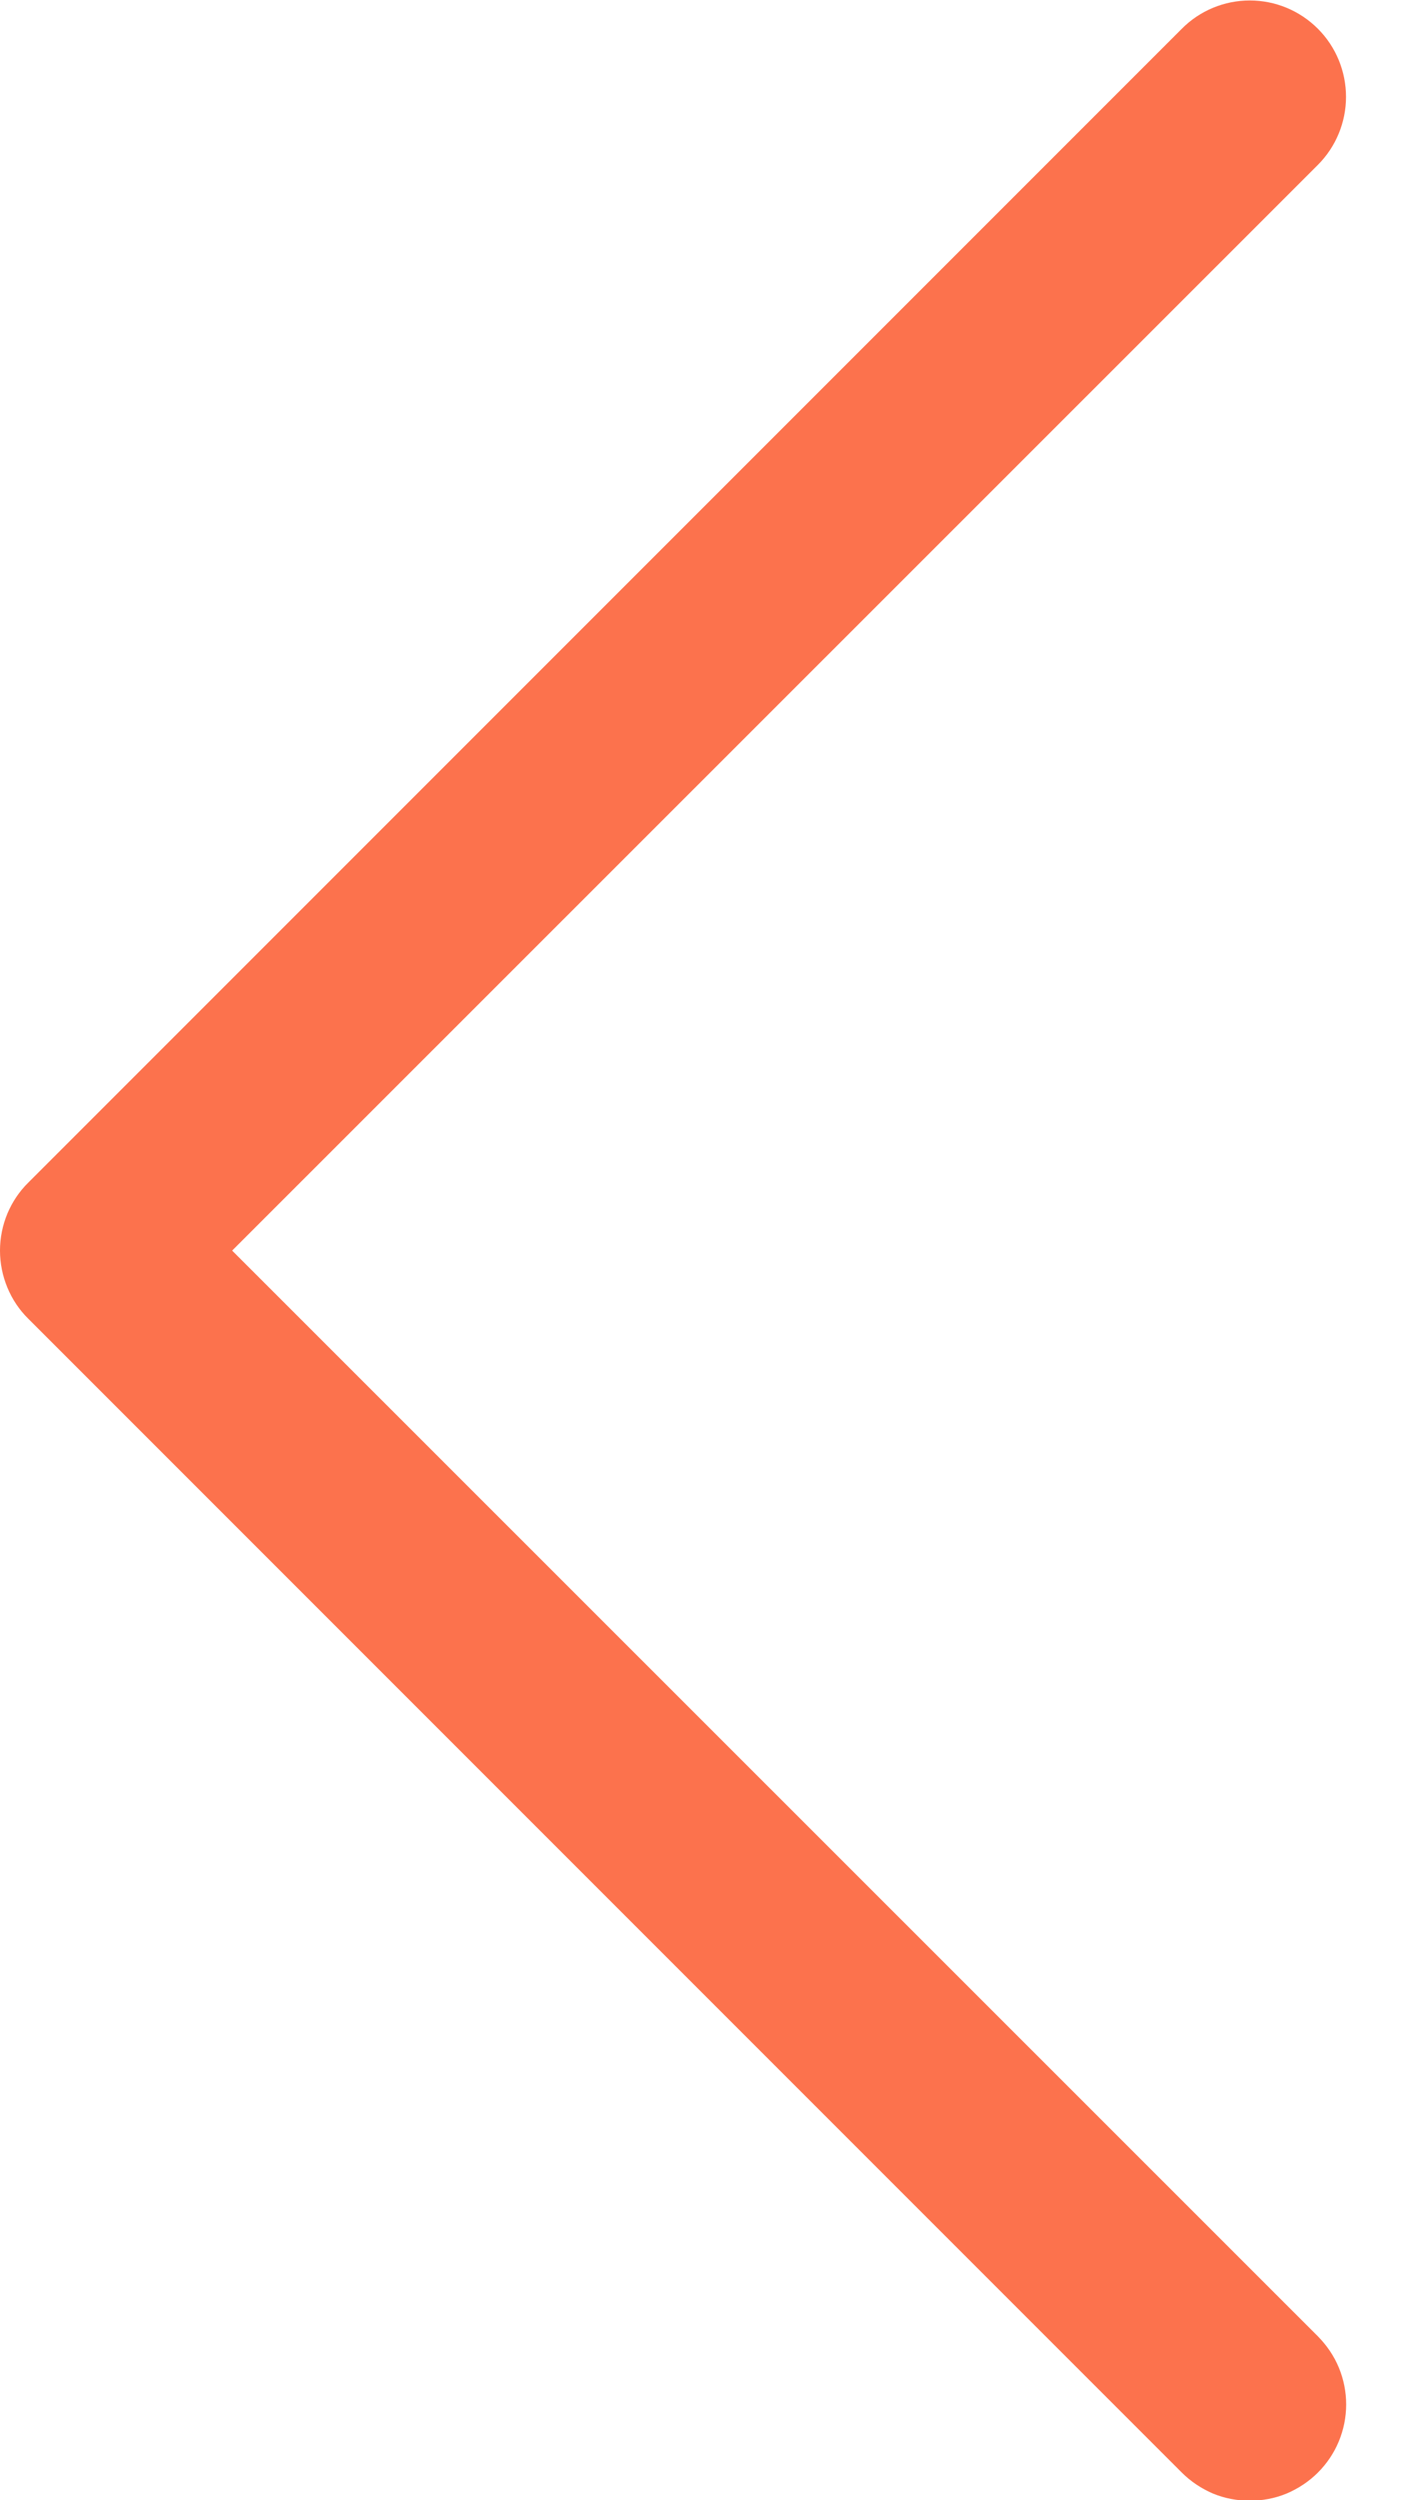 <?xml version="1.0" encoding="UTF-8" standalone="no"?><svg width='9' height='16' viewBox='0 0 9 16' fill='none' xmlns='http://www.w3.org/2000/svg'>
<g clip-path='url(#clip0_0_18)'>
<path fill-rule='evenodd' clip-rule='evenodd' d='M8.436 15.823C8.379 15.88 8.311 15.925 8.236 15.957C8.161 15.988 8.081 16.003 8 16.003C7.919 16.003 7.839 15.988 7.764 15.957C7.69 15.925 7.622 15.88 7.565 15.823L0.181 8.439C0.123 8.382 0.078 8.314 0.047 8.239C0.016 8.164 3.8147e-06 8.084 3.8147e-06 8.003C3.8147e-06 7.922 0.016 7.842 0.047 7.767C0.078 7.693 0.123 7.625 0.181 7.568L7.565 0.184C7.68 0.068 7.837 0.003 8 0.003C8.164 0.003 8.32 0.068 8.436 0.184C8.551 0.299 8.616 0.456 8.616 0.62C8.616 0.783 8.551 0.94 8.436 1.055L1.486 8.003L8.436 14.951C8.493 15.009 8.539 15.076 8.57 15.151C8.601 15.226 8.617 15.306 8.617 15.387C8.617 15.468 8.601 15.548 8.57 15.623C8.539 15.698 8.493 15.766 8.436 15.823Z' fill='#FC724D'/>
</g>
<defs>
<clipPath id='clip0_0_18'>
<rect width='9' height='16' fill='white' transform='translate(0 0.003)'/>
</clipPath>
</defs>
</svg>
